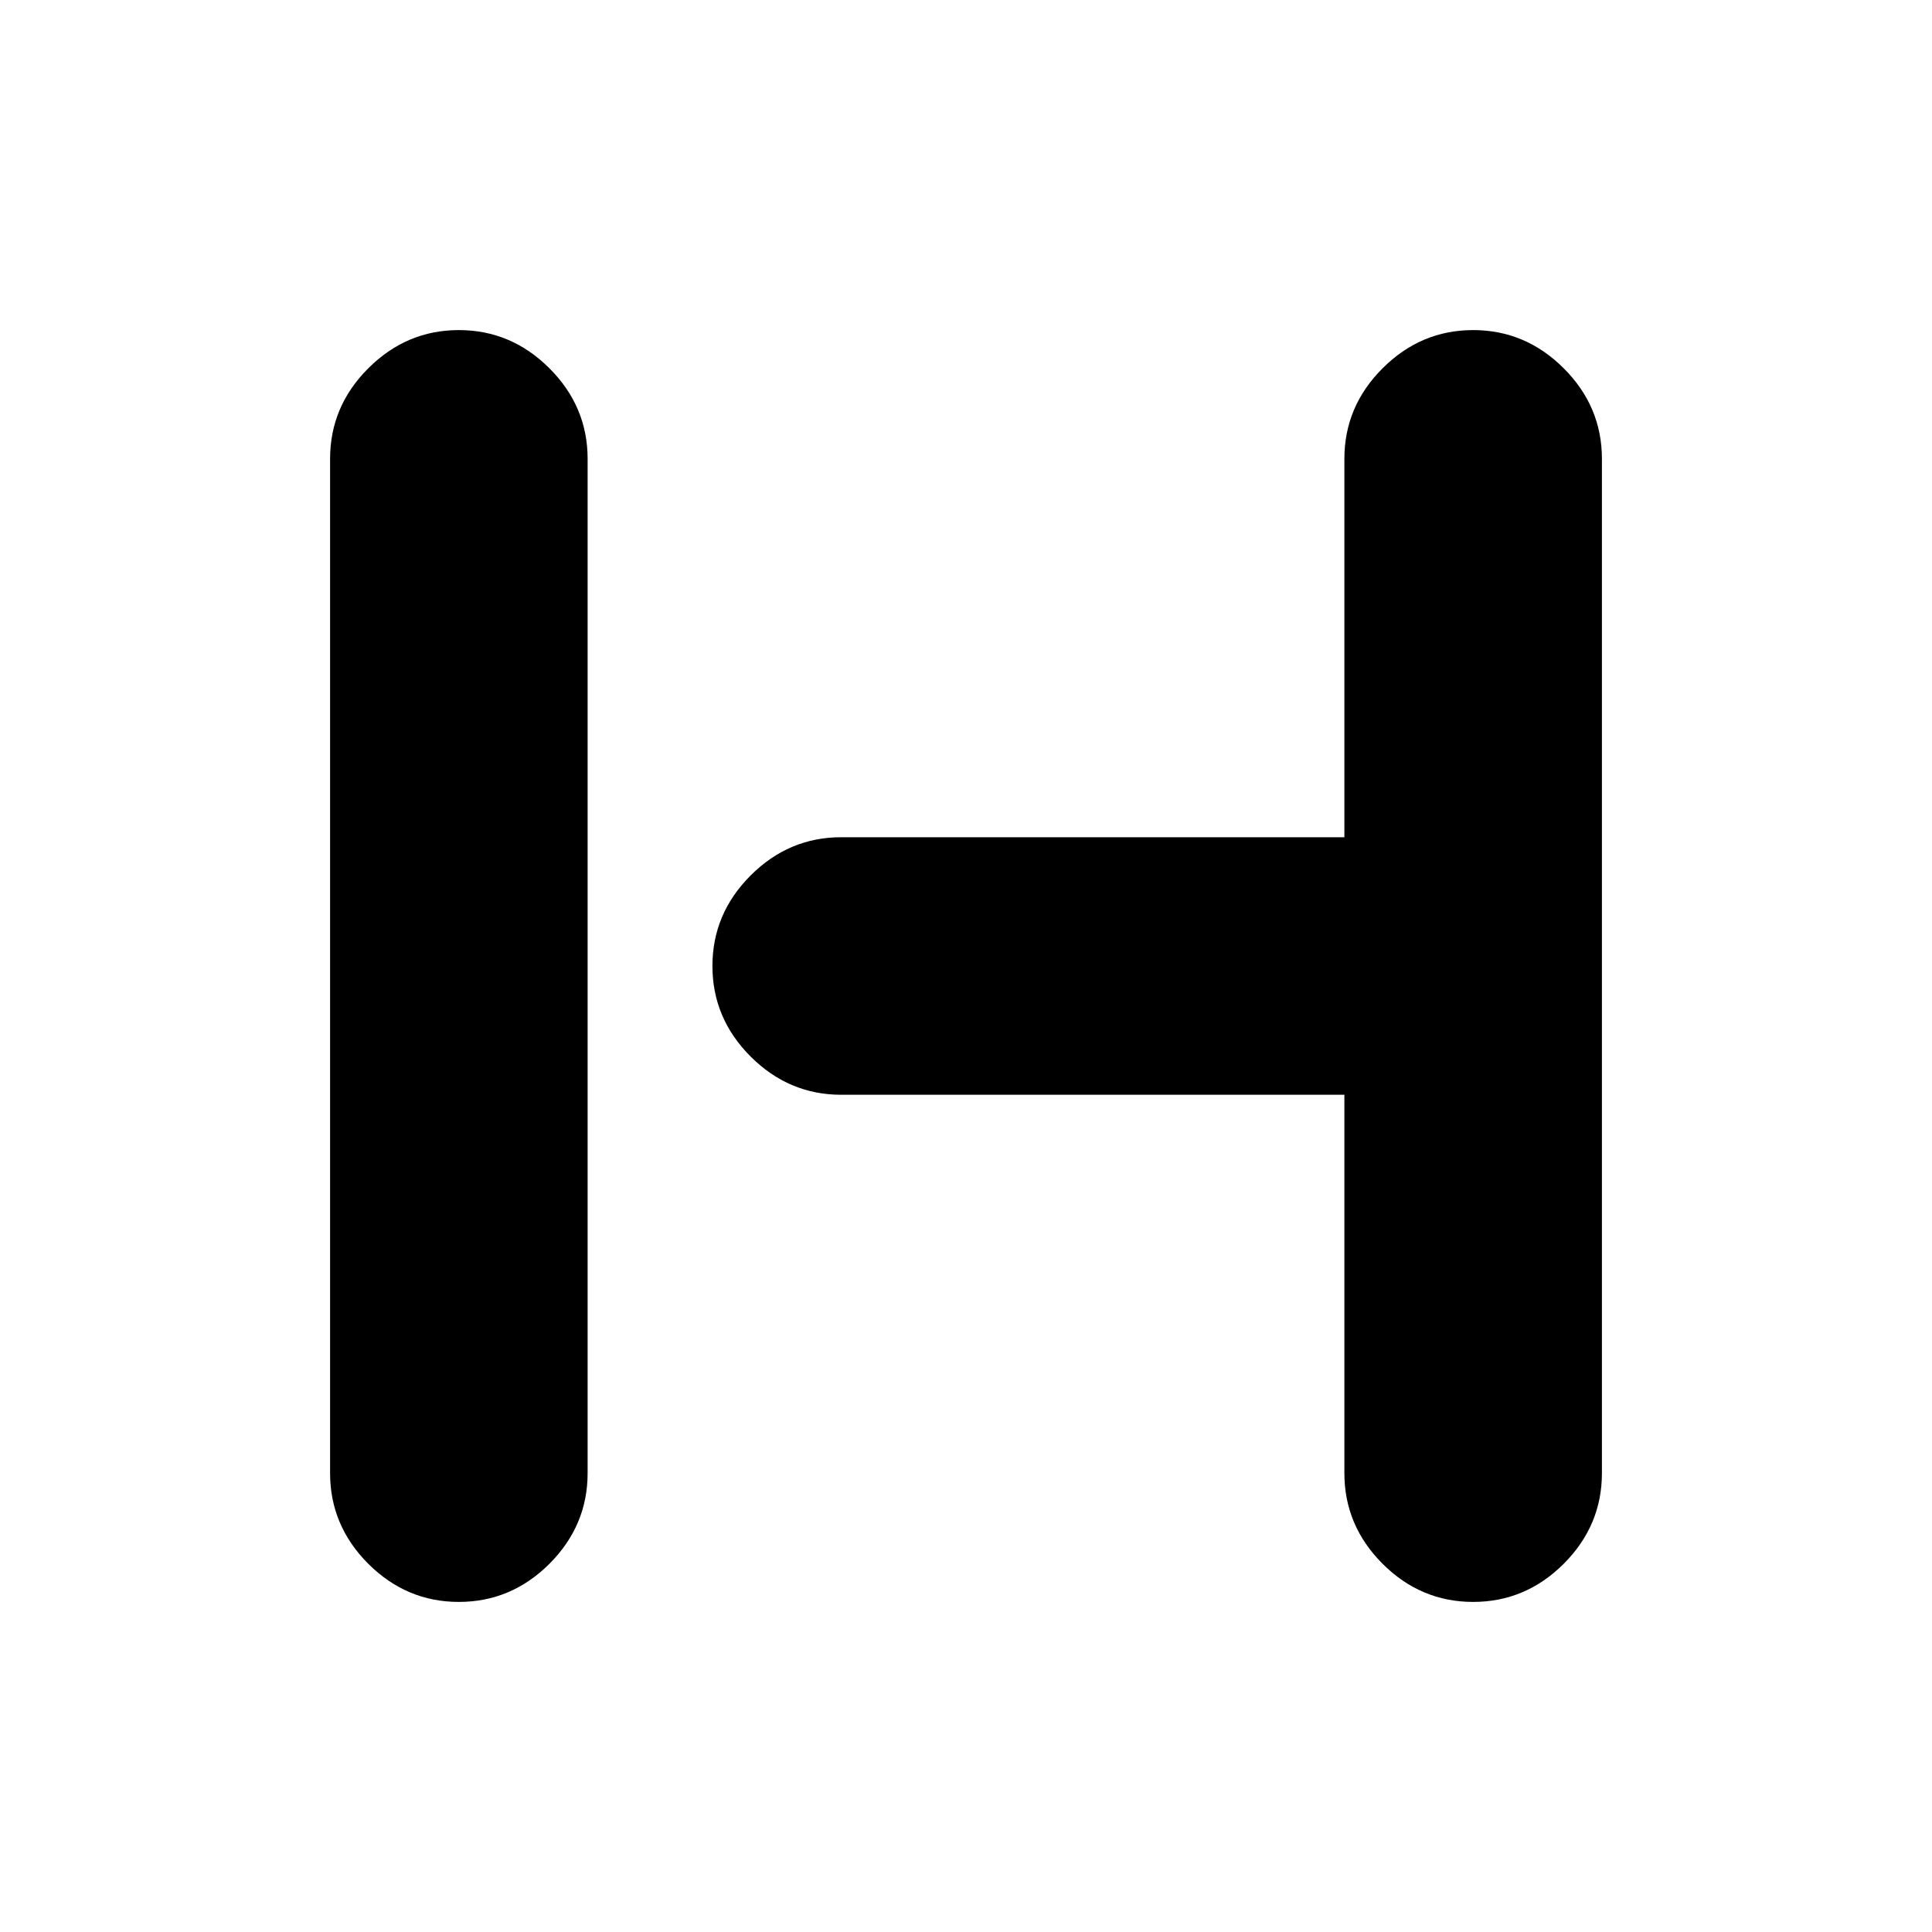 <svg xmlns="http://www.w3.org/2000/svg" height="20" width="20"><path d="M4.75 16.583q-.542 0-.938-.395-.395-.396-.395-.938V4.75q0-.542.395-.937.396-.396.938-.396.542 0 .938.396.395.395.395.937v10.5q0 .542-.395.938-.396.395-.938.395Zm10.5 0q-.542 0-.938-.395-.395-.396-.395-.938v-3.917H8.708q-.541 0-.937-.395-.396-.396-.396-.938 0-.542.396-.938.396-.395.937-.395h5.209V4.75q0-.542.395-.937.396-.396.938-.396.542 0 .938.396.395.395.395.937v10.5q0 .542-.395.938-.396.395-.938.395Z"/></svg>